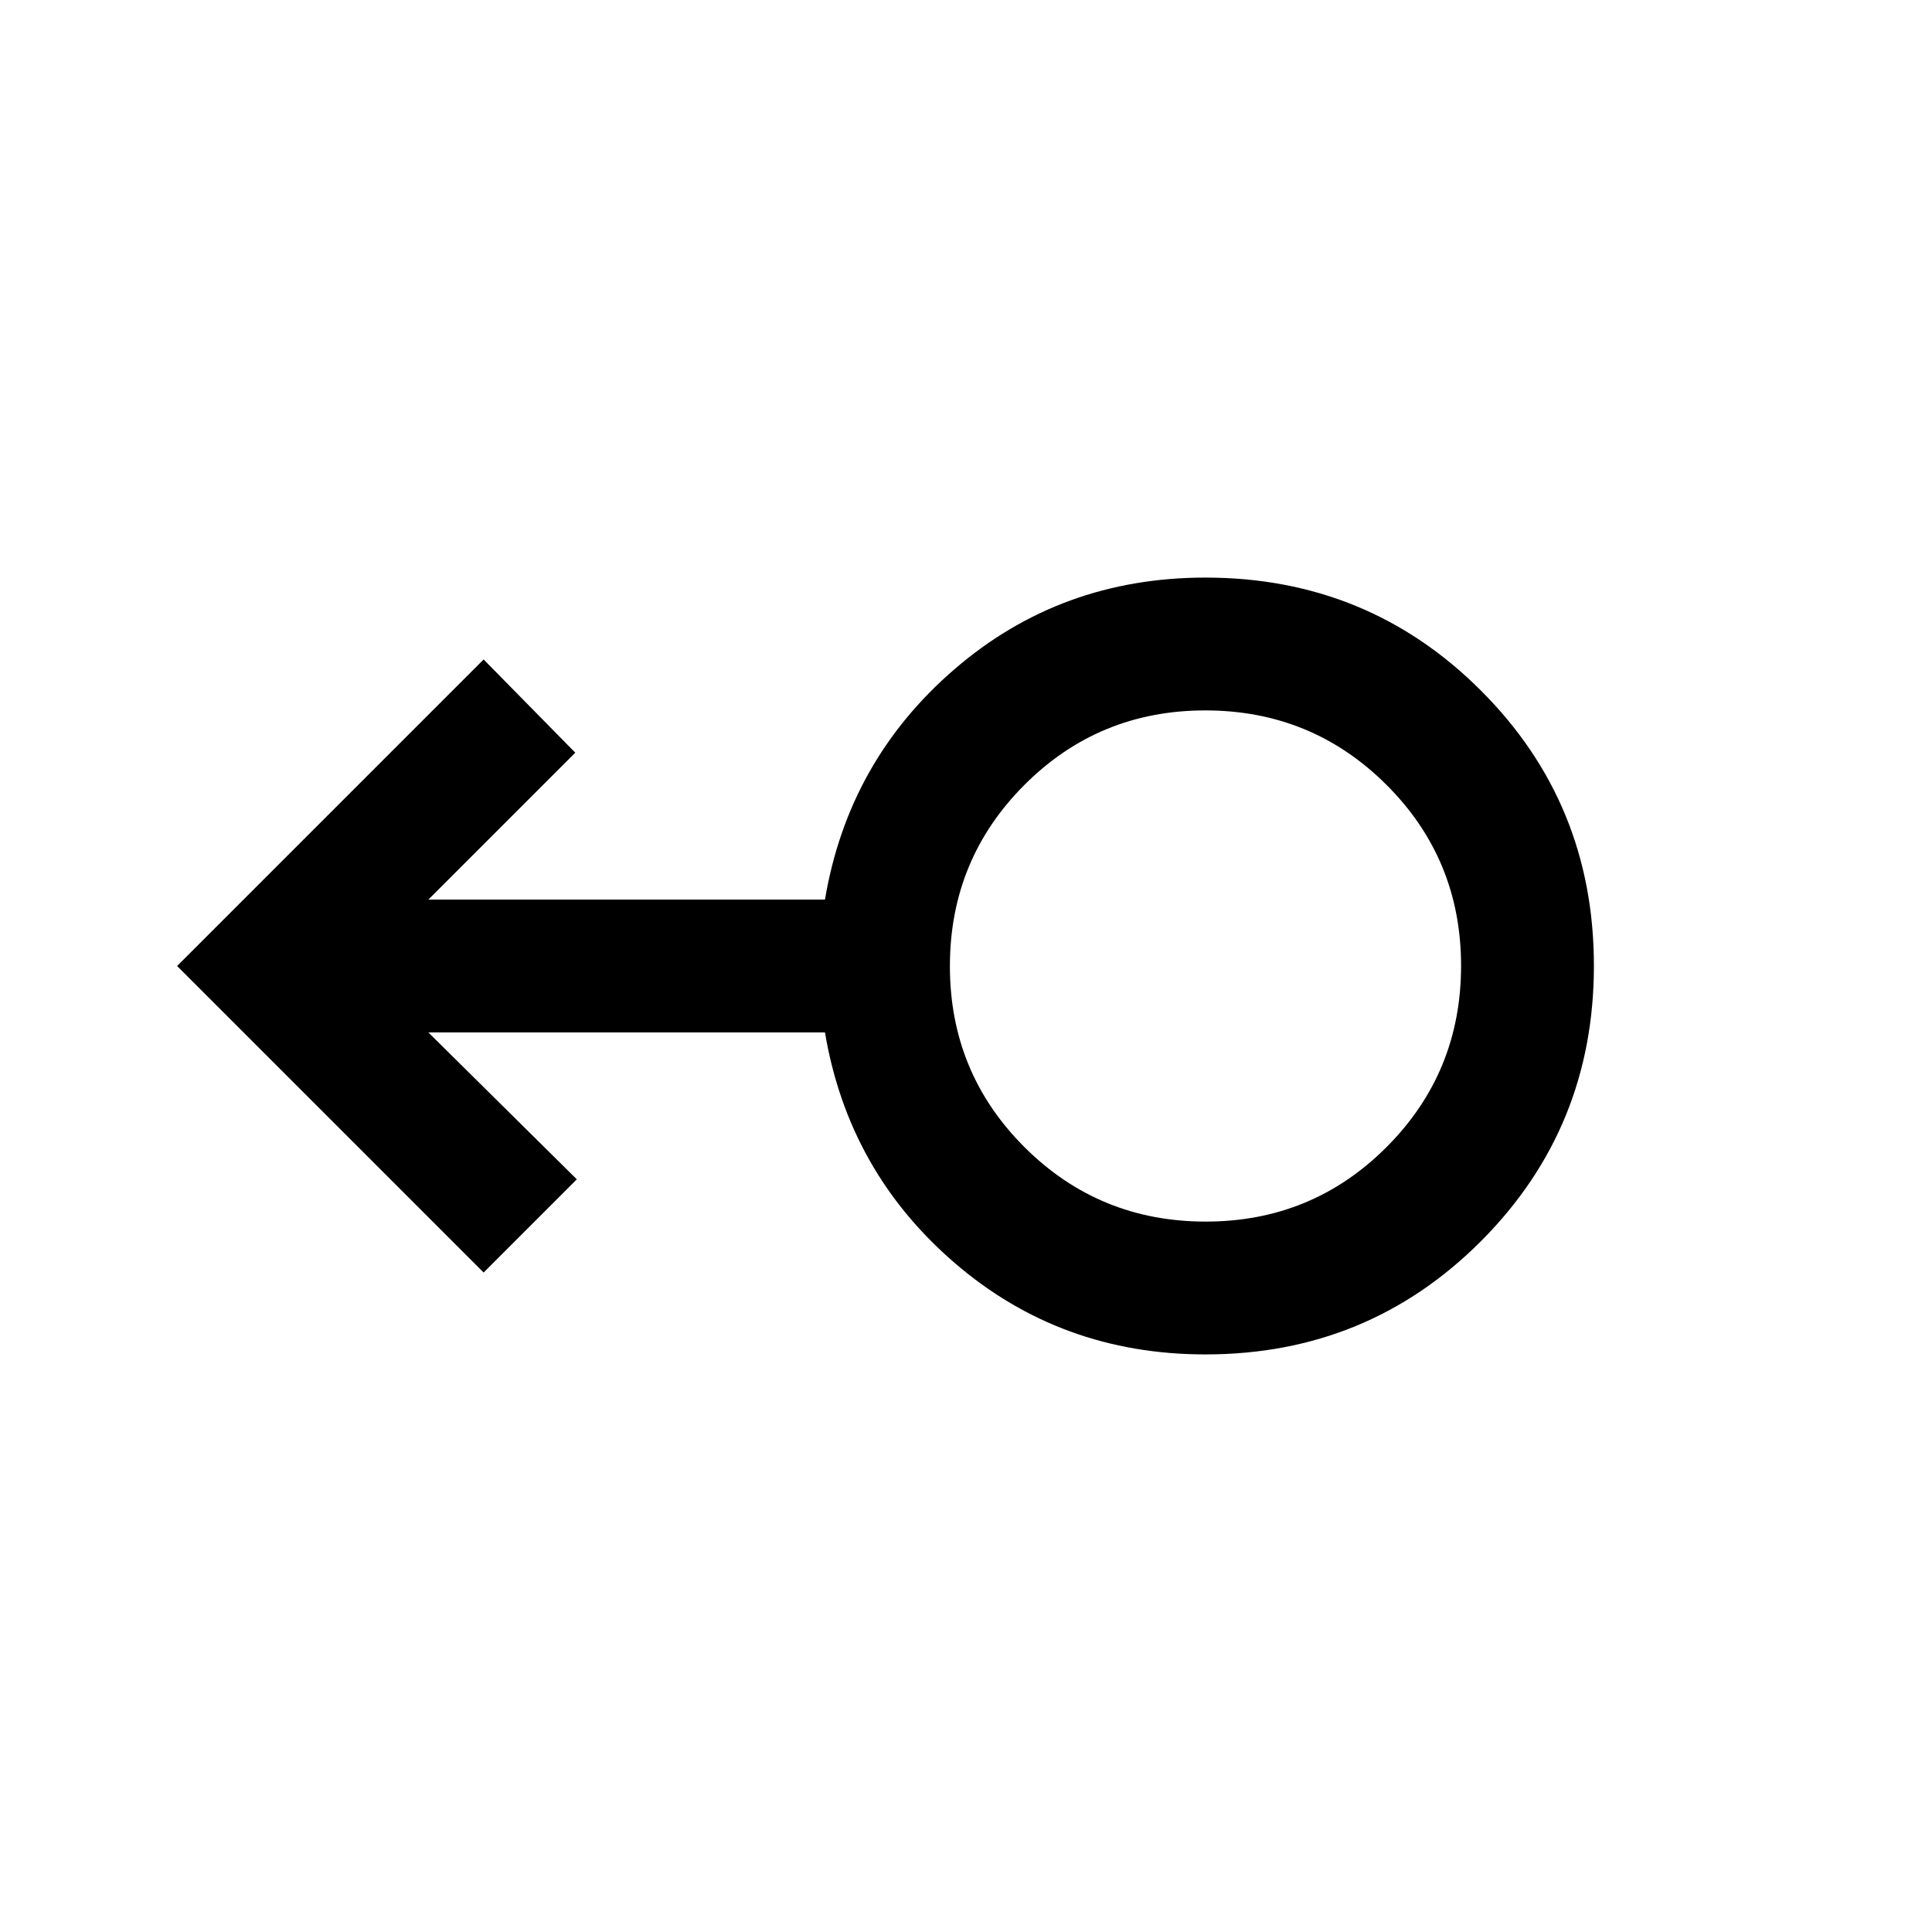 <svg xmlns="http://www.w3.org/2000/svg" height="24" viewBox="0 -960 960 960" width="24"><path d="M599-287q-71.92 0-124.69-45.5Q421.54-378 409.92-447H212.85l73.77 73-46.31 46.31L88-480l152.31-152.31L285.85-586l-73 73h197.07q11.62-69 64.39-114.5T599-673q80.7 0 136.85 56.12Q792-560.77 792-480.11q0 80.65-56.15 136.88Q679.7-287 599-287Zm.09-66q52.95 0 89.93-37.07Q726-427.14 726-480.09q0-52.95-37.07-89.93Q651.86-607 598.91-607q-52.95 0-89.93 37.07Q472-532.86 472-479.91q0 52.95 37.07 89.93Q546.14-353 599.09-353ZM599-480Z"/></svg>